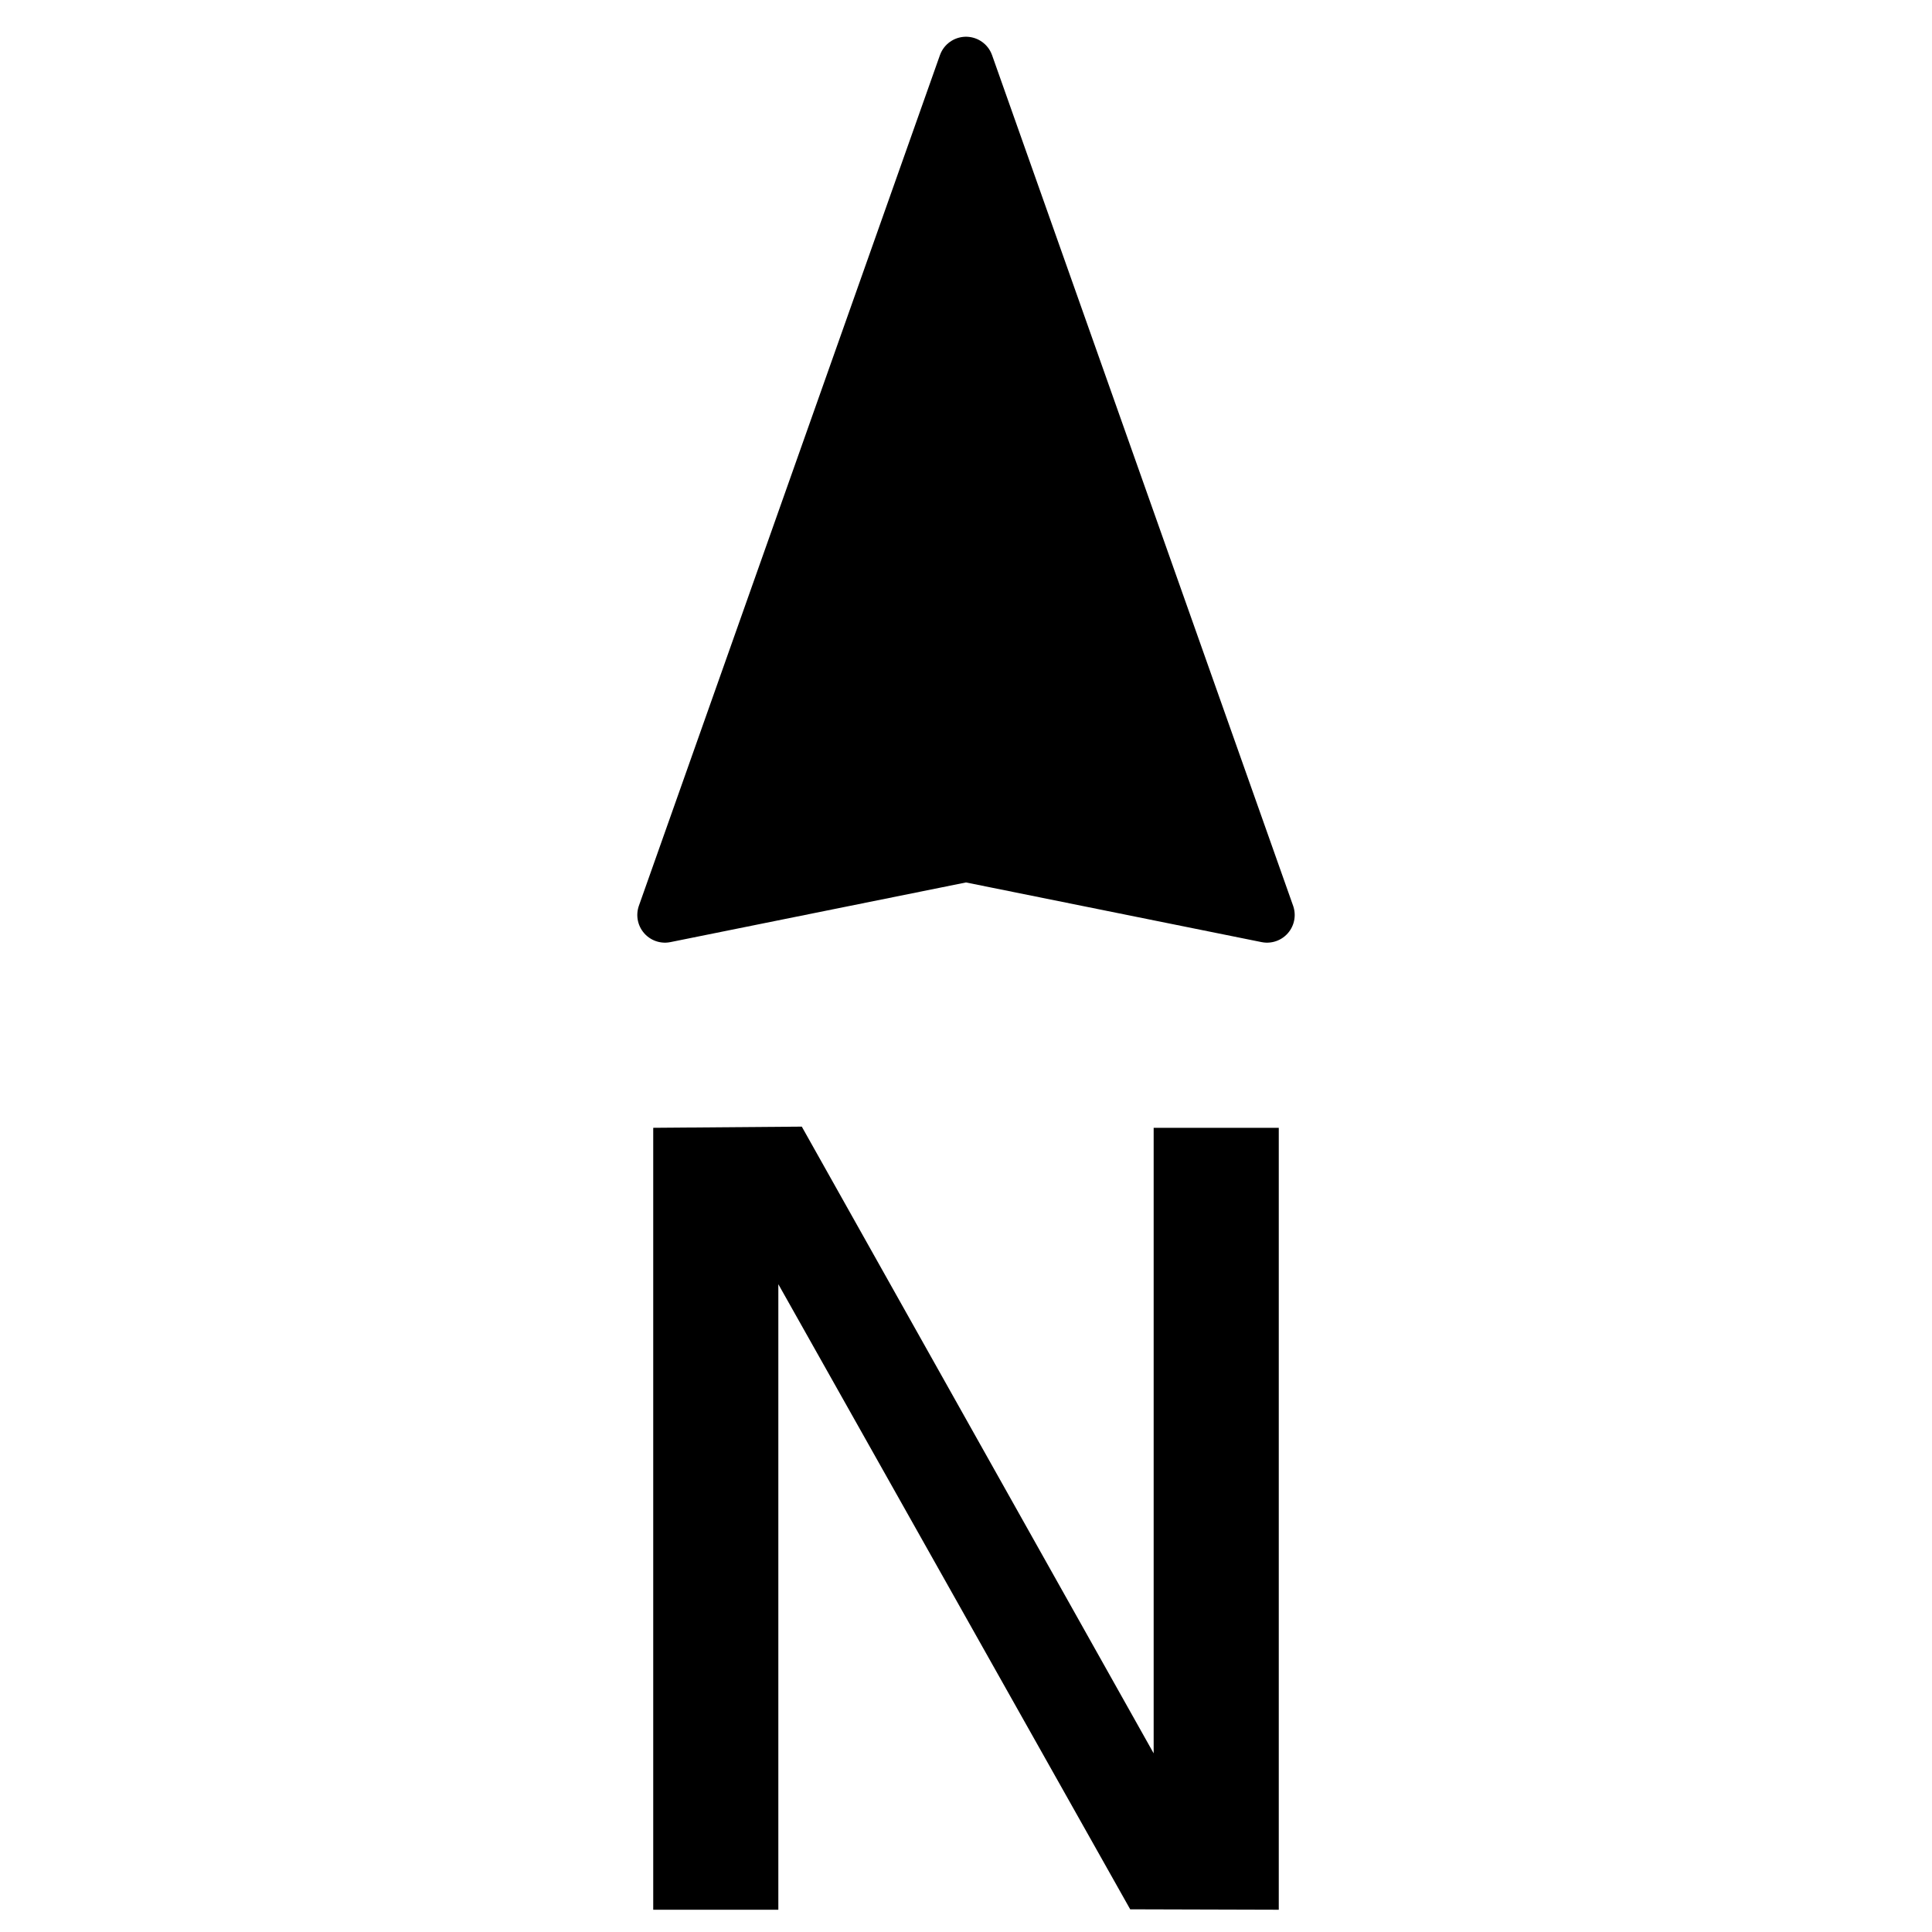 <?xml version="1.0" encoding="UTF-8" standalone="no"?>
<!-- Created with Inkscape (http://www.inkscape.org/) -->

<svg
   width="120"
   height="120"
   viewBox="0 0 120 120"
   version="1.1"
   id="svg8"
   inkscape:version="1.2.2 (732a01da63, 2022-12-09)"
   sodipodi:docname="compass_north.svg"
   xmlns:inkscape="http://www.inkscape.org/namespaces/inkscape"
   xmlns:sodipodi="http://sodipodi.sourceforge.net/DTD/sodipodi-0.dtd"
   xmlns="http://www.w3.org/2000/svg"
   xmlns:svg="http://www.w3.org/2000/svg"
   xmlns:rdf="http://www.w3.org/1999/02/22-rdf-syntax-ns#"
   xmlns:cc="http://creativecommons.org/ns#"
   xmlns:dc="http://purl.org/dc/elements/1.1/">
  <defs
     id="defs2" />
  <sodipodi:namedview
     id="base"
     pagecolor="#ffffff"
     bordercolor="#666666"
     borderopacity="1.0"
     inkscape:pageopacity="0.0"
     inkscape:pageshadow="2"
     inkscape:zoom="8.655969"
     inkscape:cx="39.568071"
     inkscape:cy="64.290896"
     inkscape:document-units="mm"
     inkscape:current-layer="layer1"
     showgrid="true"
     inkscape:window-width="2880"
     inkscape:window-height="1620"
     inkscape:window-x="219"
     inkscape:window-y="242"
     inkscape:window-maximized="0"
     units="px"
     inkscape:showpageshadow="0"
     inkscape:pagecheckerboard="0"
     inkscape:deskcolor="#d1d1d1">
    <inkscape:grid
       type="xygrid"
       id="grid817"
       units="px"
       spacingx="0.529"
       spacingy="0.529" />
  </sodipodi:namedview>
  <g
     inkscape:label="Layer 1"
     inkscape:groupmode="layer"
     id="layer1"
     transform="translate(0,-265.25)">
    <path
       style="fill:#000000;fill-opacity:1;stroke:#000000;stroke-width:3.436;stroke-linecap:round;stroke-linejoin:round;stroke-miterlimit:4;stroke-dasharray:none;stroke-opacity:1"
       d="M 41.302,322.082 60,269.25 78.698,322.082 60,318.308 Z"
       id="path819"
       inkscape:connector-curvature="0"
       sodipodi:nodetypes="ccccc" />
    <path
       style="fill:#000000;fill-opacity:1;stroke:none;stroke-width:0.909px;stroke-linecap:butt;stroke-linejoin:miter;stroke-opacity:1"
       d="m 40.573,383.867 v -48.567 l 9.228,-0.073 21.855,38.926 v -38.853 h 7.771 v 48.567 l -9.228,-0.026 -21.855,-38.827 v 38.853 z"
       id="path824"
       inkscape:connector-curvature="0"
       sodipodi:nodetypes="ccccccccccc" />
  </g>
</svg>
